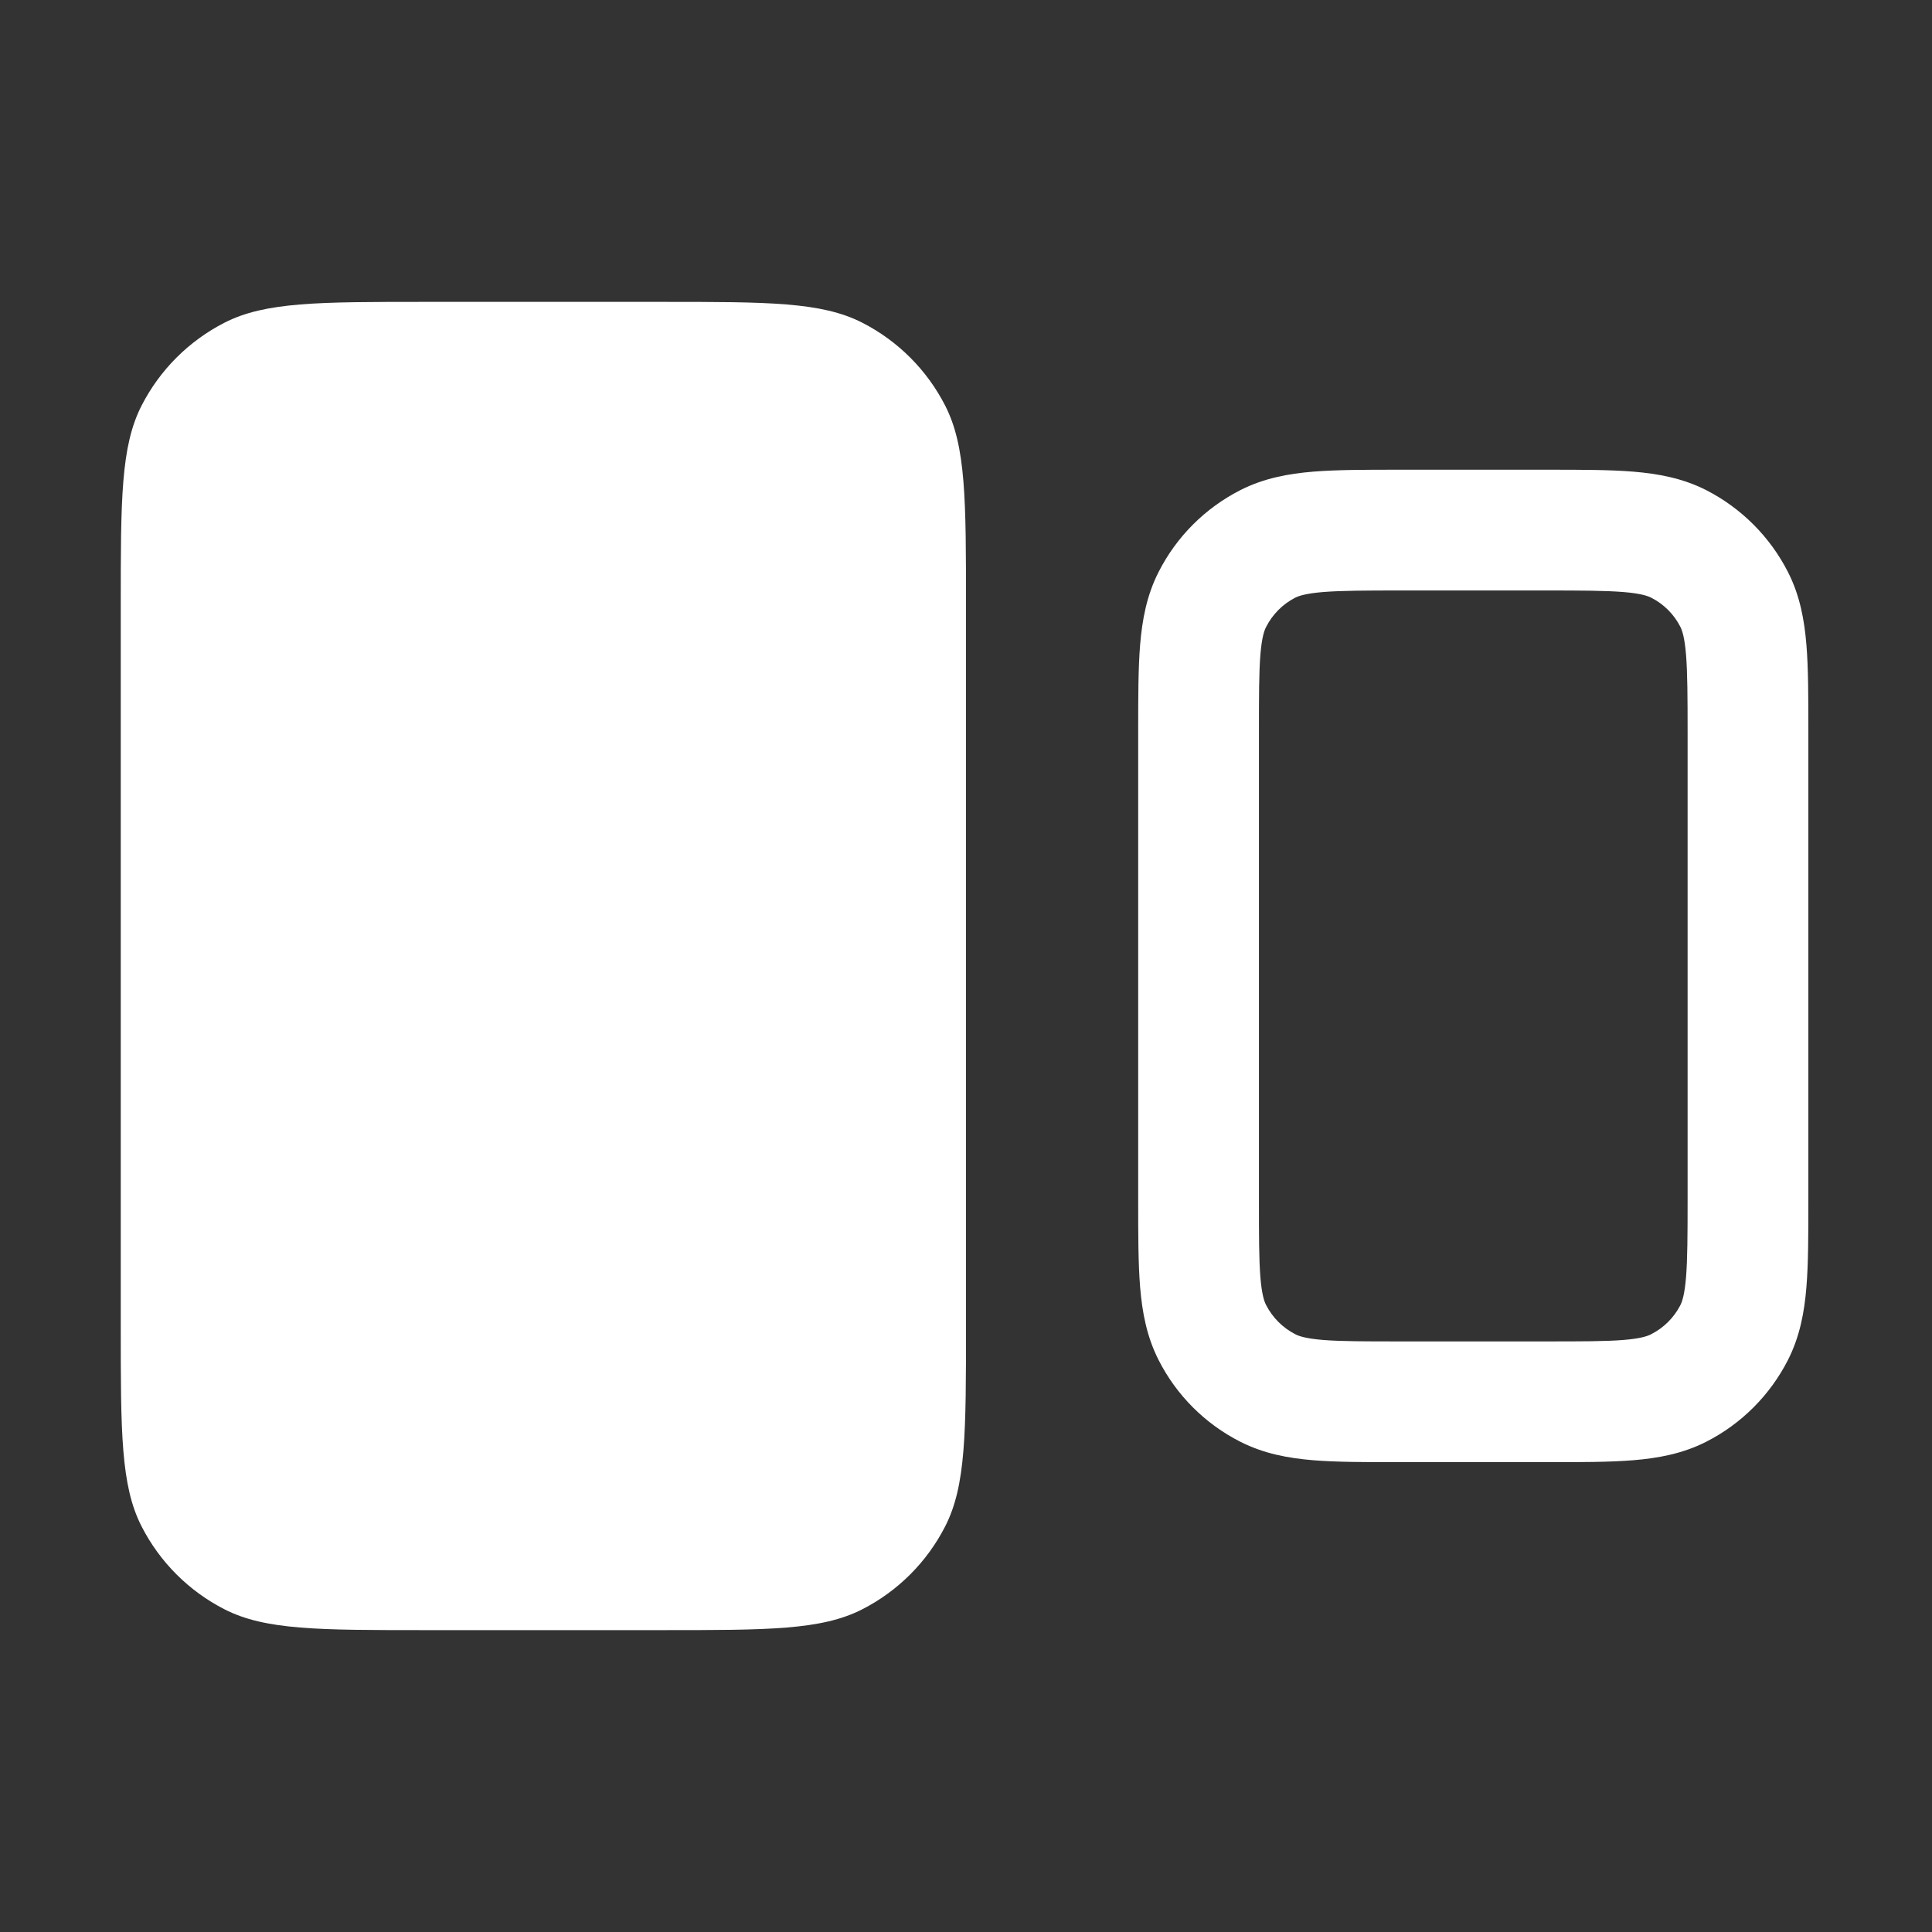 <svg width="16" height="16" viewBox="0 0 16 16" fill="none" xmlns="http://www.w3.org/2000/svg">
<rect x="0" y="0" width="16" height="16" fill="#333333" stroke="none"/>
<path fill-rule="evenodd" clip-rule="evenodd" d="M1.172 3.36C1 3.697 1 4.138 1 5.02V10.98C1 11.862 1 12.303 1.172 12.64C1.323 12.936 1.564 13.177 1.86 13.328C2.197 13.5 2.638 13.5 3.52 13.5H5.48C6.362 13.5 6.803 13.5 7.14 13.328C7.436 13.177 7.677 12.936 7.828 12.64C8 12.303 8 11.862 8 10.98V5.02C8 4.138 8 3.697 7.828 3.36C7.677 3.064 7.436 2.823 7.14 2.672C6.803 2.5 6.362 2.5 5.48 2.5H3.52C2.638 2.5 2.197 2.5 1.86 2.672C1.564 2.823 1.323 3.064 1.172 3.36ZM11.586 3.89C11.309 3.89 11.071 3.89 10.875 3.906C10.669 3.923 10.467 3.96 10.272 4.059C9.98 4.208 9.743 4.445 9.595 4.737C9.496 4.931 9.459 5.134 9.442 5.34C9.426 5.536 9.426 5.774 9.426 6.051V9.949C9.426 10.226 9.426 10.464 9.442 10.659C9.459 10.866 9.496 11.068 9.595 11.263C9.743 11.555 9.98 11.792 10.272 11.94C10.467 12.039 10.669 12.076 10.875 12.093C11.071 12.109 11.309 12.109 11.586 12.109H12.815C13.093 12.109 13.331 12.109 13.526 12.093C13.732 12.076 13.935 12.039 14.13 11.94C14.421 11.792 14.658 11.555 14.807 11.263C14.906 11.068 14.943 10.866 14.96 10.659C14.976 10.464 14.976 10.226 14.976 9.949V6.051C14.976 5.774 14.976 5.536 14.96 5.34C14.943 5.134 14.906 4.931 14.807 4.737C14.658 4.445 14.421 4.208 14.13 4.059C13.935 3.96 13.732 3.923 13.526 3.906C13.331 3.89 13.093 3.89 12.815 3.89H11.586ZM10.726 4.95C10.756 4.935 10.813 4.915 10.957 4.903C11.107 4.891 11.303 4.89 11.606 4.89H12.796C13.098 4.89 13.295 4.891 13.445 4.903C13.589 4.915 13.645 4.935 13.675 4.95C13.779 5.003 13.863 5.087 13.916 5.191C13.931 5.221 13.951 5.277 13.963 5.422C13.975 5.572 13.976 5.768 13.976 6.07V9.929C13.976 10.232 13.975 10.428 13.963 10.578C13.951 10.722 13.931 10.779 13.916 10.809C13.863 10.912 13.779 10.996 13.675 11.049C13.645 11.065 13.589 11.085 13.445 11.097C13.295 11.109 13.098 11.109 12.796 11.109H11.606C11.303 11.109 11.107 11.109 10.957 11.097C10.813 11.085 10.756 11.065 10.726 11.049C10.623 10.996 10.539 10.912 10.486 10.809C10.47 10.779 10.45 10.722 10.438 10.578C10.426 10.428 10.426 10.232 10.426 9.929V6.07C10.426 5.768 10.426 5.572 10.438 5.422C10.45 5.277 10.47 5.221 10.486 5.191C10.539 5.087 10.623 5.003 10.726 4.95Z" fill="white"/>
</svg>
